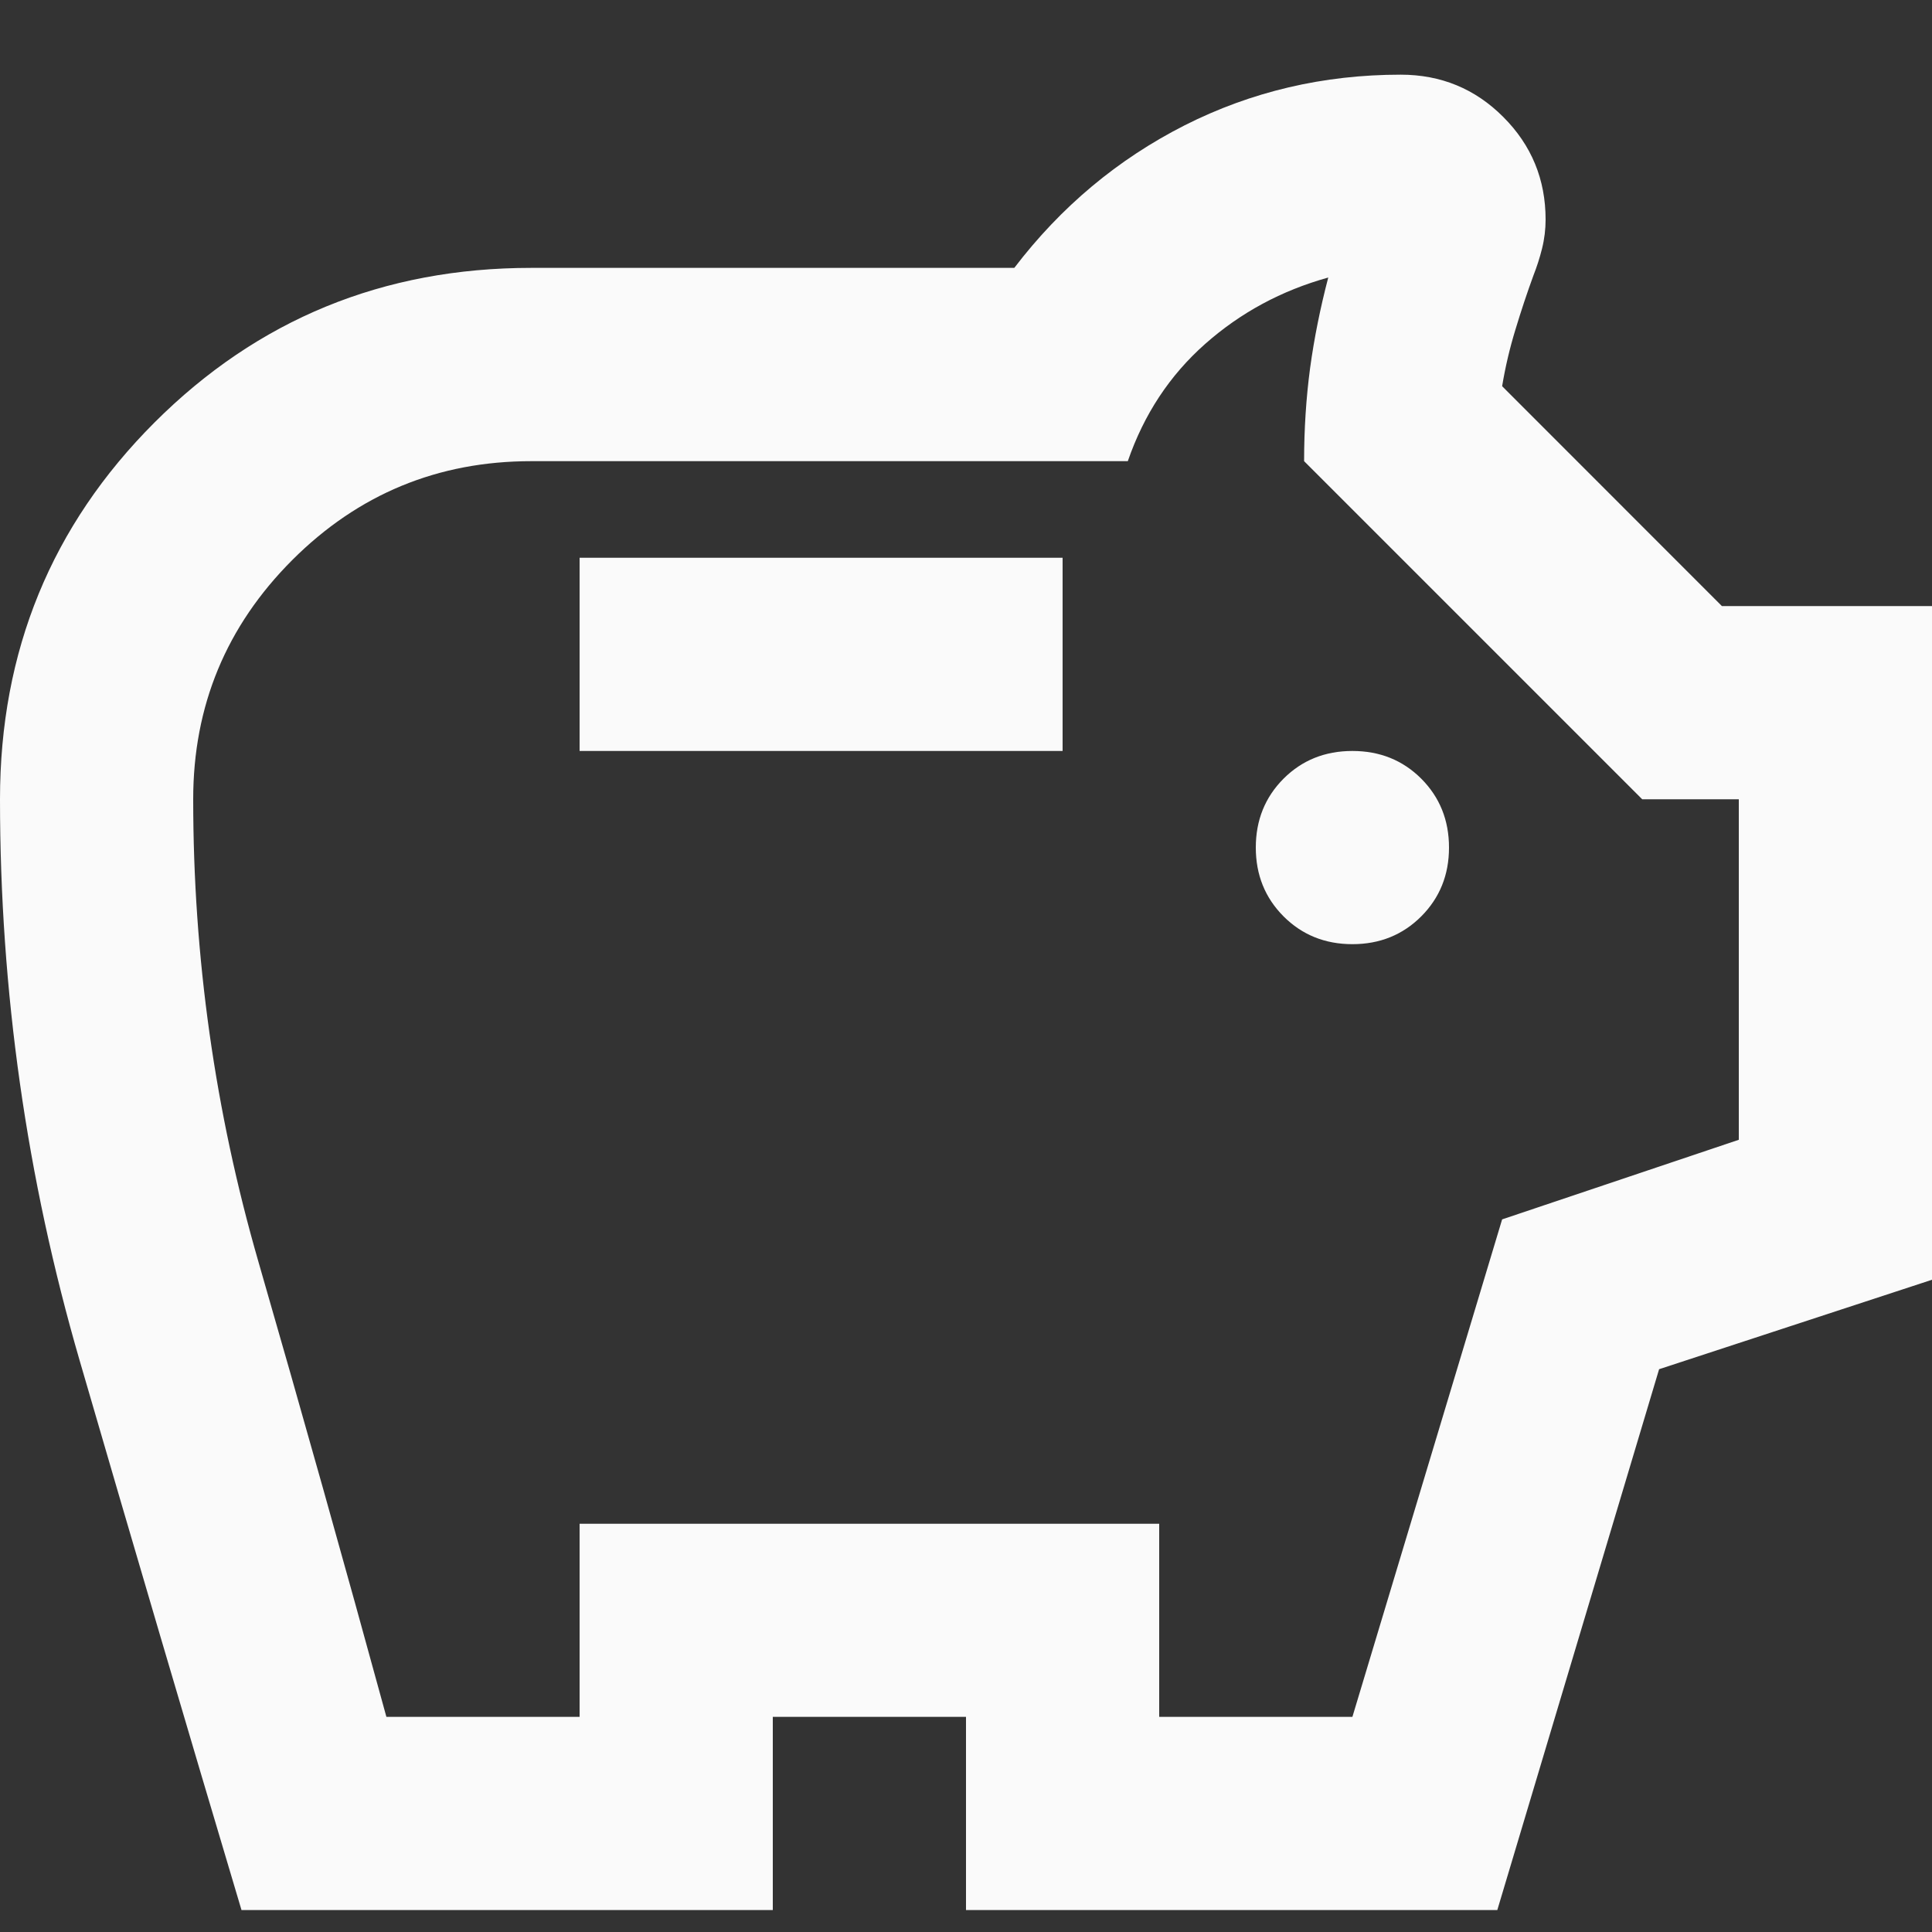 <svg width="20" height="20" viewBox="0 0 20 20" fill="none" xmlns="http://www.w3.org/2000/svg">
<rect x="0" y="0" width="20" height="20" fill="#333333" stroke="none"/>
<path d="M14 9.774C14.283 9.774 14.521 9.678 14.713 9.486C14.904 9.294 15 9.057 15 8.774C15 8.49 14.904 8.253 14.713 8.061C14.521 7.869 14.283 7.774 14 7.774C13.717 7.774 13.479 7.869 13.287 8.061C13.096 8.253 13 8.49 13 8.774C13 9.057 13.096 9.294 13.287 9.486C13.479 9.678 13.717 9.774 14 9.774ZM6 7.774H11V5.774H6V7.774ZM2.5 19.773C1.933 17.873 1.375 15.978 0.825 14.086C0.275 12.194 0 10.257 0 8.274C0 6.74 0.533 5.44 1.6 4.373C2.667 3.307 3.967 2.773 5.5 2.773H10.5C10.983 2.14 11.571 1.649 12.262 1.298C12.954 0.948 13.7 0.773 14.5 0.773C14.917 0.773 15.271 0.919 15.562 1.211C15.854 1.503 16 1.857 16 2.273C16 2.373 15.988 2.474 15.963 2.574C15.938 2.674 15.908 2.765 15.875 2.849C15.808 3.032 15.746 3.219 15.688 3.411C15.629 3.603 15.583 3.799 15.55 3.998L17.825 6.274H20V13.248L17.175 14.174L15.5 19.773H10V17.773H8V19.773H2.5ZM4 17.773H6V15.774H12V17.773H14L15.55 12.623L18 11.799V8.274H17L13.5 4.774C13.5 4.44 13.521 4.119 13.562 3.811C13.604 3.503 13.667 3.19 13.75 2.873C13.267 3.007 12.842 3.236 12.475 3.561C12.108 3.886 11.842 4.29 11.675 4.774H5.5C4.533 4.774 3.708 5.115 3.025 5.798C2.342 6.482 2 7.307 2 8.274C2 9.907 2.225 11.503 2.675 13.061C3.125 14.619 3.567 16.19 4 17.773Z" fill="#FAFAFA"/>
</svg>
